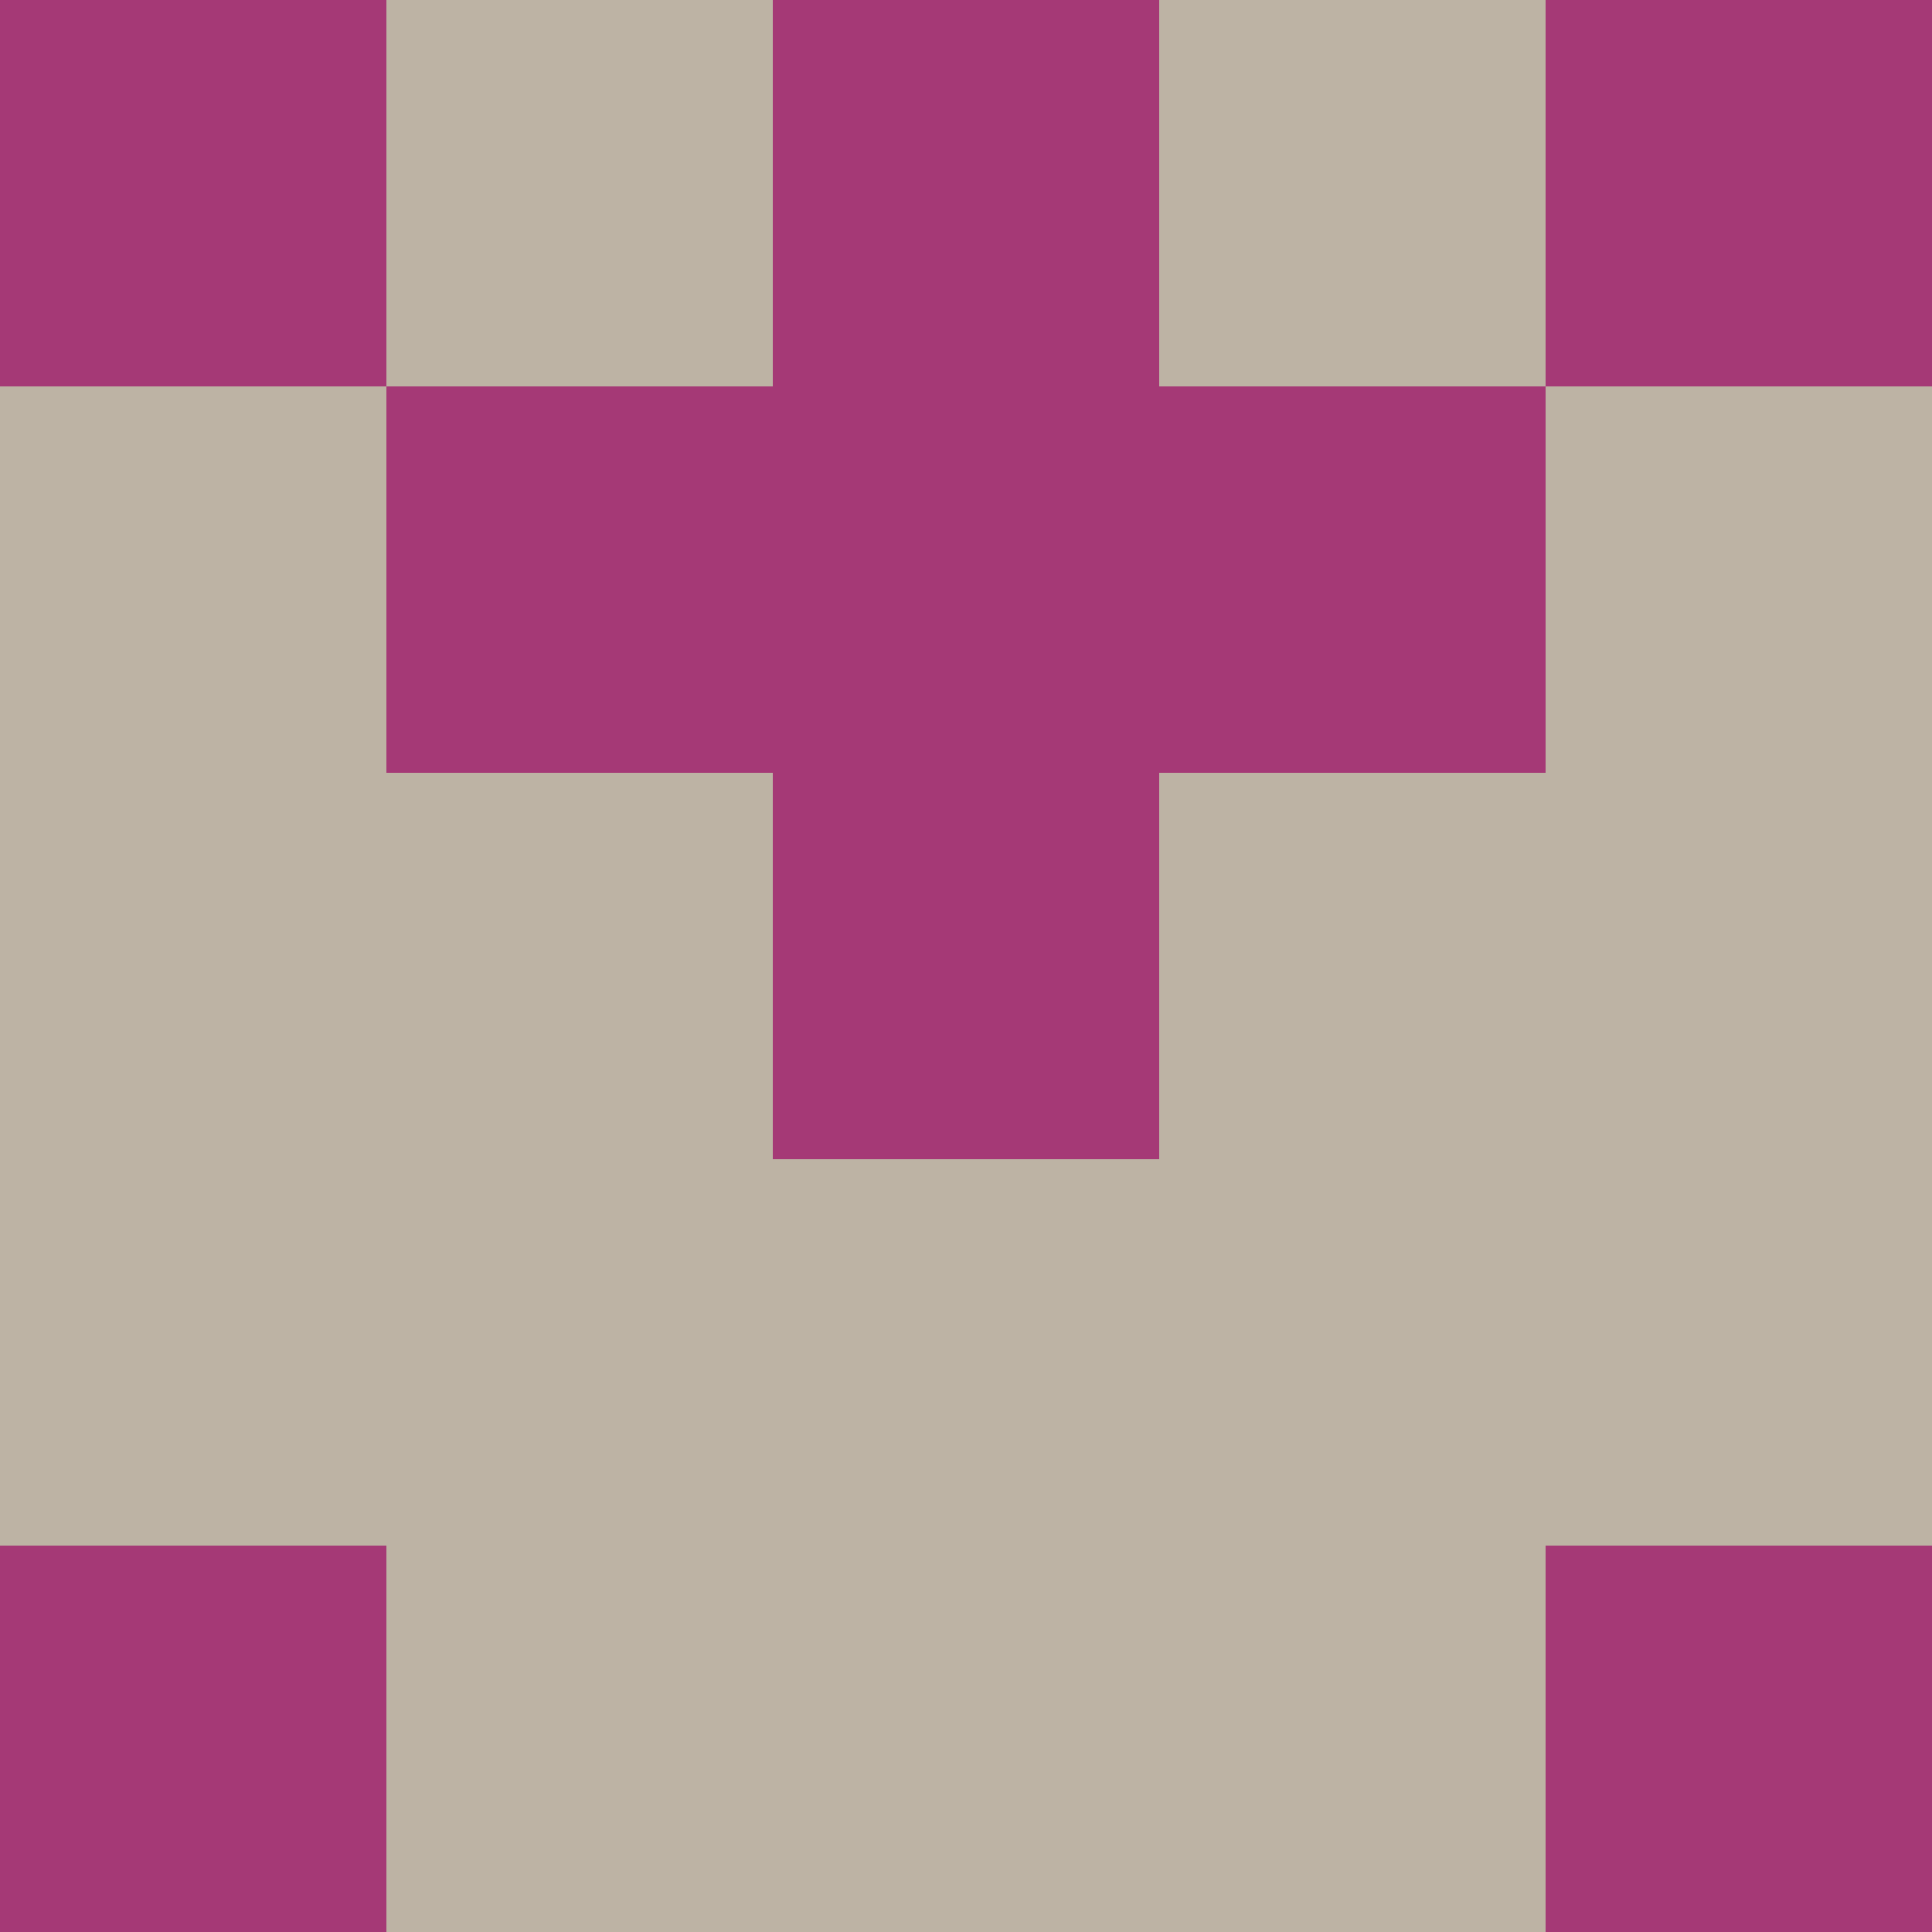 <?xml version="1.0" encoding="utf-8"?>
<!DOCTYPE svg PUBLIC "-//W3C//DTD SVG 20010904//EN"
        "http://www.w3.org/TR/2001/REC-SVG-20010904/DTD/svg10.dtd">

<svg viewBox="0 0 5 5"
     xmlns="http://www.w3.org/2000/svg"
     xmlns:xlink="http://www.w3.org/1999/xlink">

            <rect x ="0" y="0"
          width="1" height="1"
          fill="#A53976"></rect>
        <rect x ="4" y="0"
          width="1" height="1"
          fill="#A53976"></rect>
        <rect x ="1" y="0"
          width="1" height="1"
          fill="#BDB3A4"></rect>
        <rect x ="3" y="0"
          width="1" height="1"
          fill="#BDB3A4"></rect>
        <rect x ="2" y="0"
          width="1" height="1"
          fill="#A53976"></rect>
                <rect x ="0" y="1"
          width="1" height="1"
          fill="#BDB3A4"></rect>
        <rect x ="4" y="1"
          width="1" height="1"
          fill="#BDB3A4"></rect>
        <rect x ="1" y="1"
          width="1" height="1"
          fill="#A53976"></rect>
        <rect x ="3" y="1"
          width="1" height="1"
          fill="#A53976"></rect>
        <rect x ="2" y="1"
          width="1" height="1"
          fill="#A53976"></rect>
                <rect x ="0" y="2"
          width="1" height="1"
          fill="#BDB3A4"></rect>
        <rect x ="4" y="2"
          width="1" height="1"
          fill="#BDB3A4"></rect>
        <rect x ="1" y="2"
          width="1" height="1"
          fill="#BDB3A4"></rect>
        <rect x ="3" y="2"
          width="1" height="1"
          fill="#BDB3A4"></rect>
        <rect x ="2" y="2"
          width="1" height="1"
          fill="#A53976"></rect>
                <rect x ="0" y="3"
          width="1" height="1"
          fill="#BDB3A4"></rect>
        <rect x ="4" y="3"
          width="1" height="1"
          fill="#BDB3A4"></rect>
        <rect x ="1" y="3"
          width="1" height="1"
          fill="#BDB3A4"></rect>
        <rect x ="3" y="3"
          width="1" height="1"
          fill="#BDB3A4"></rect>
        <rect x ="2" y="3"
          width="1" height="1"
          fill="#BDB3A4"></rect>
                <rect x ="0" y="4"
          width="1" height="1"
          fill="#A53976"></rect>
        <rect x ="4" y="4"
          width="1" height="1"
          fill="#A53976"></rect>
        <rect x ="1" y="4"
          width="1" height="1"
          fill="#BDB3A4"></rect>
        <rect x ="3" y="4"
          width="1" height="1"
          fill="#BDB3A4"></rect>
        <rect x ="2" y="4"
          width="1" height="1"
          fill="#BDB3A4"></rect>
        </svg>

